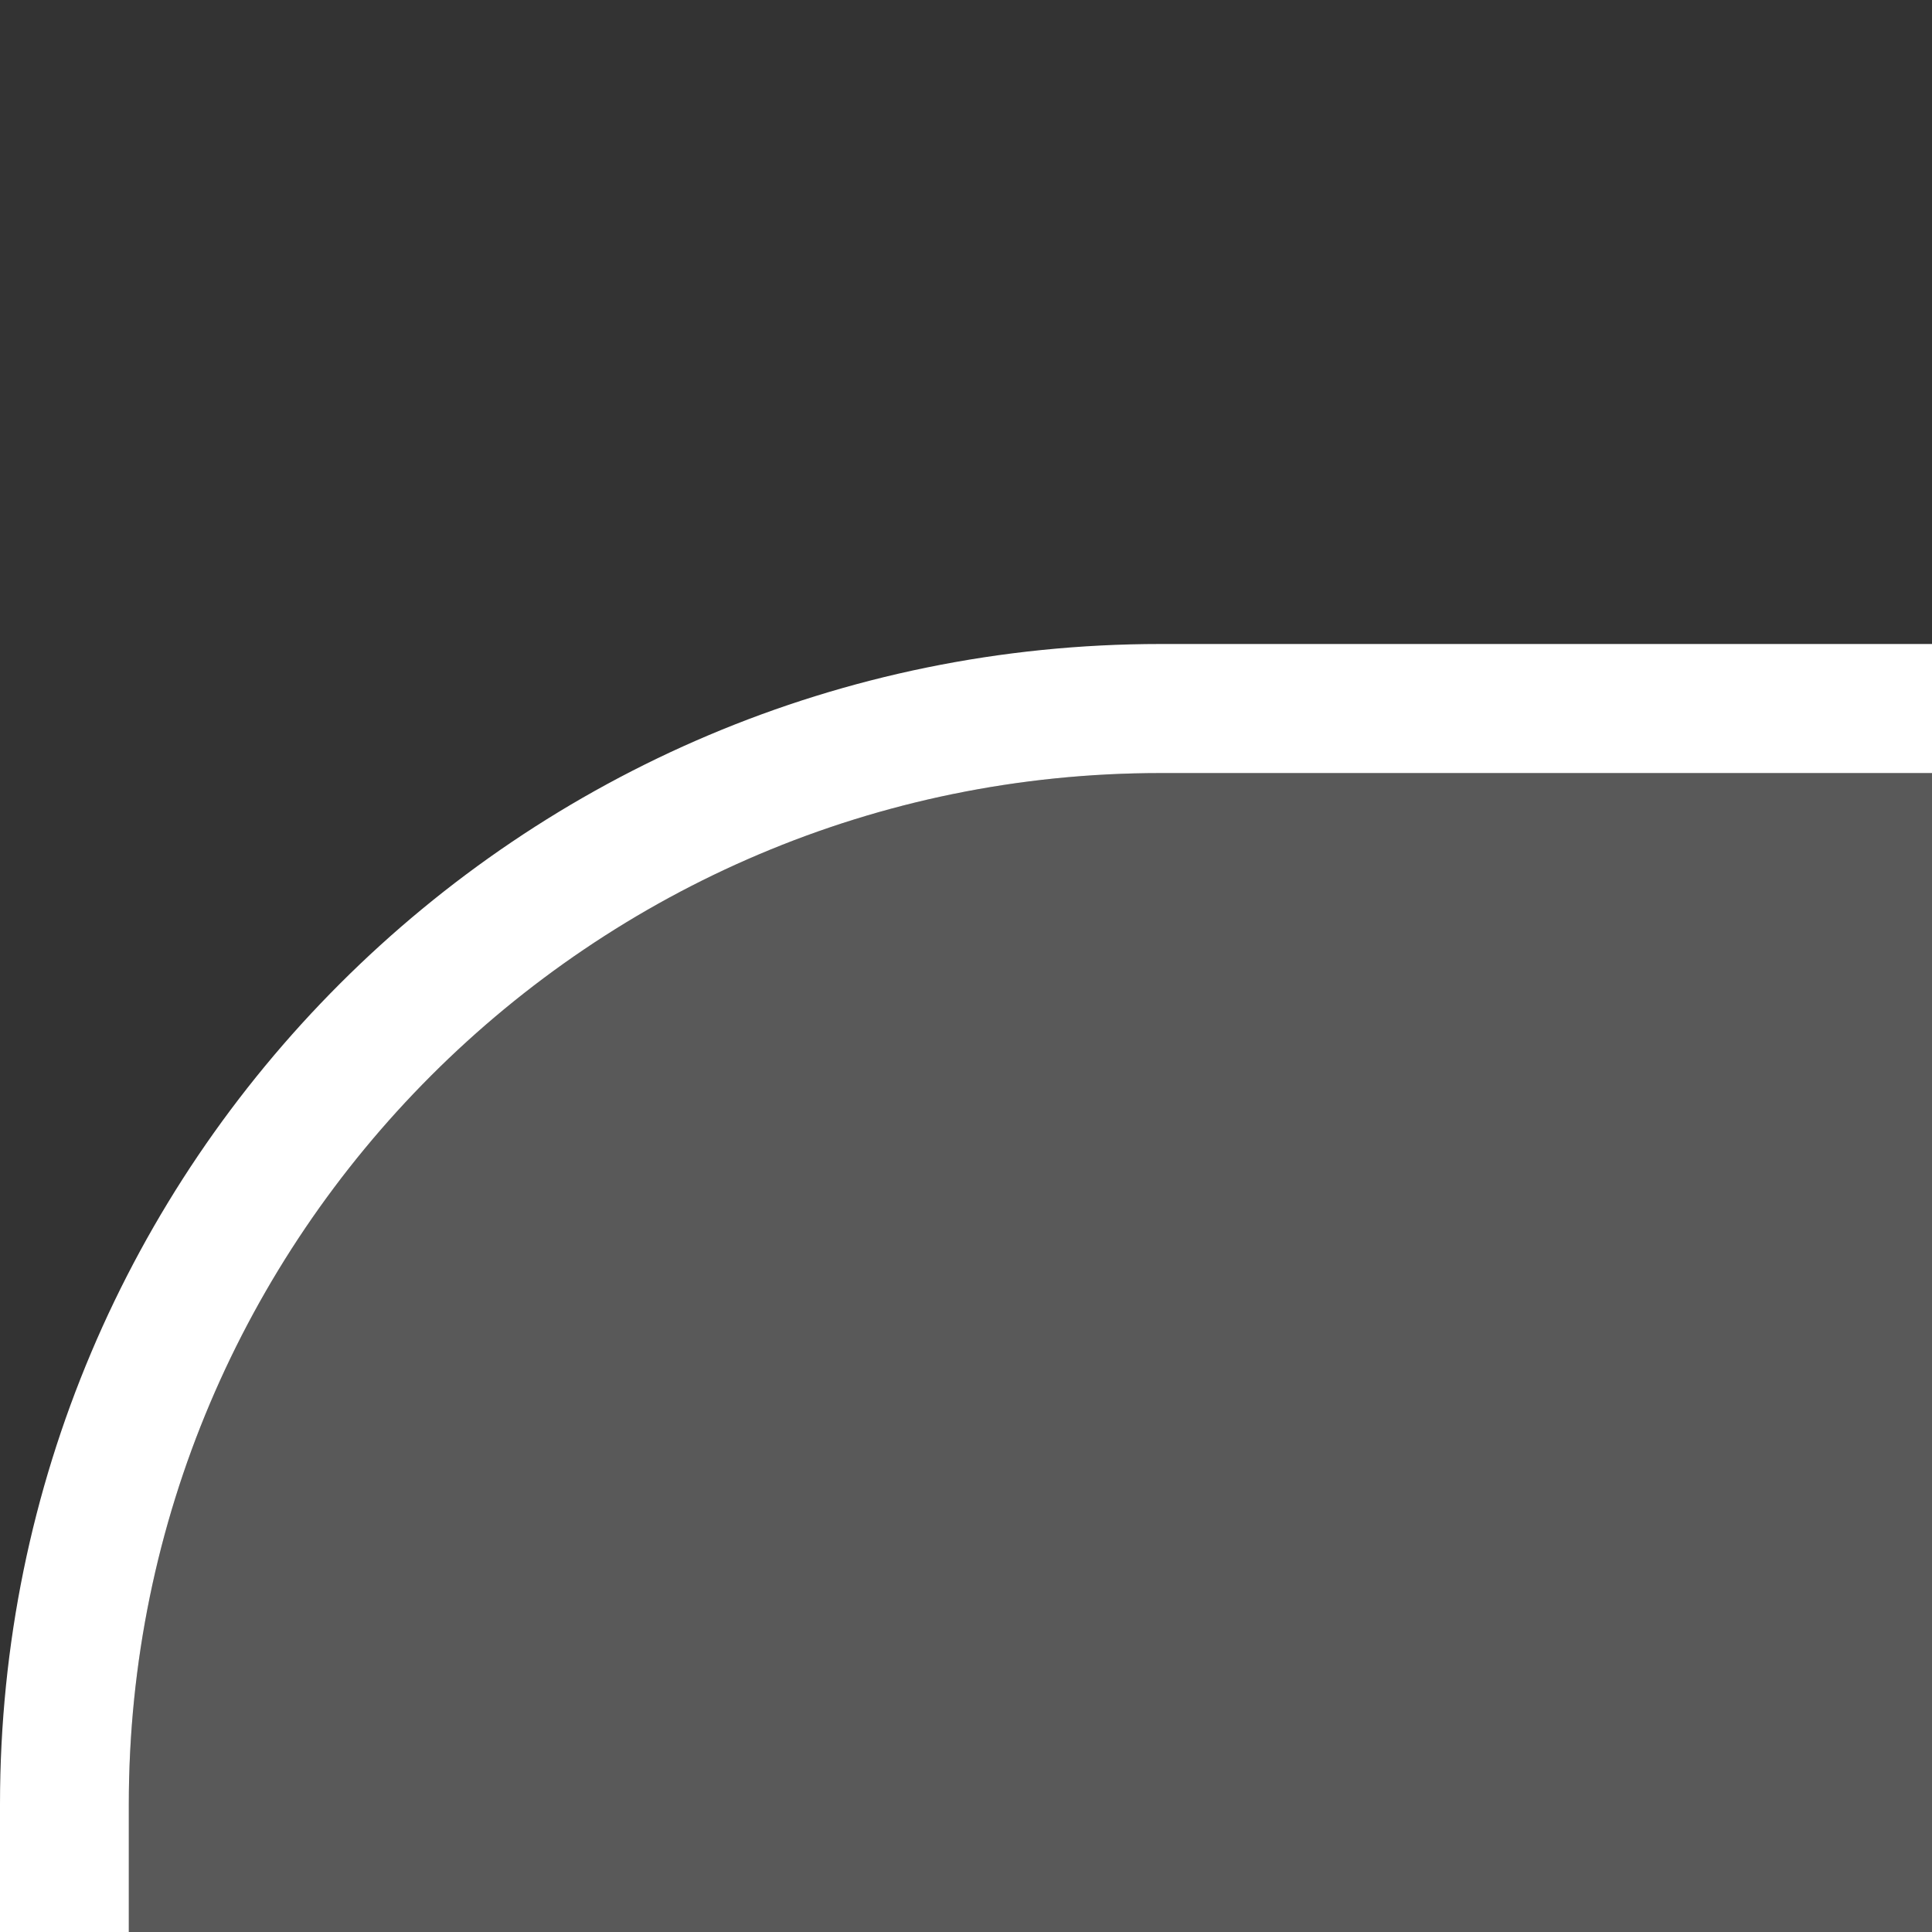 <?xml version="1.0" encoding="utf-8"?>
<!-- Generator: Adobe Illustrator 13.0.1, SVG Export Plug-In  -->
<!DOCTYPE svg PUBLIC "-//W3C//DTD SVG 1.1//EN" "http://www.w3.org/Graphics/SVG/1.1/DTD/svg11.dtd">
<svg version="1.1"
	 xmlns="http://www.w3.org/2000/svg" xmlns:xlink="http://www.w3.org/1999/xlink" xmlns:a="http://ns.adobe.com/AdobeSVGViewerExtensions/3.0/"
	 x="0px" y="0px" width="15px" height="15px" viewBox="0 0 15 15" enable-background="new 0 0 15 15" xml:space="preserve">
<rect x="0" y="0" width="15" height="15" fill="#333333" stroke="none"/>
<defs>
</defs>
<path fill="#595959" d="M9.01,6.002C4.592,6.002,1,9.594,1,14.01V15h14V6.002H9.01z"/>
<path fill="#FFFFFF" d="M1,14.01c0-4.416,3.592-8.008,8.01-8.008H15V5H9.01C4.034,5,0,9.031,0,14.008V15h1V14.01z"/>
<rect fill="none" width="15" height="15"/>
</svg>
